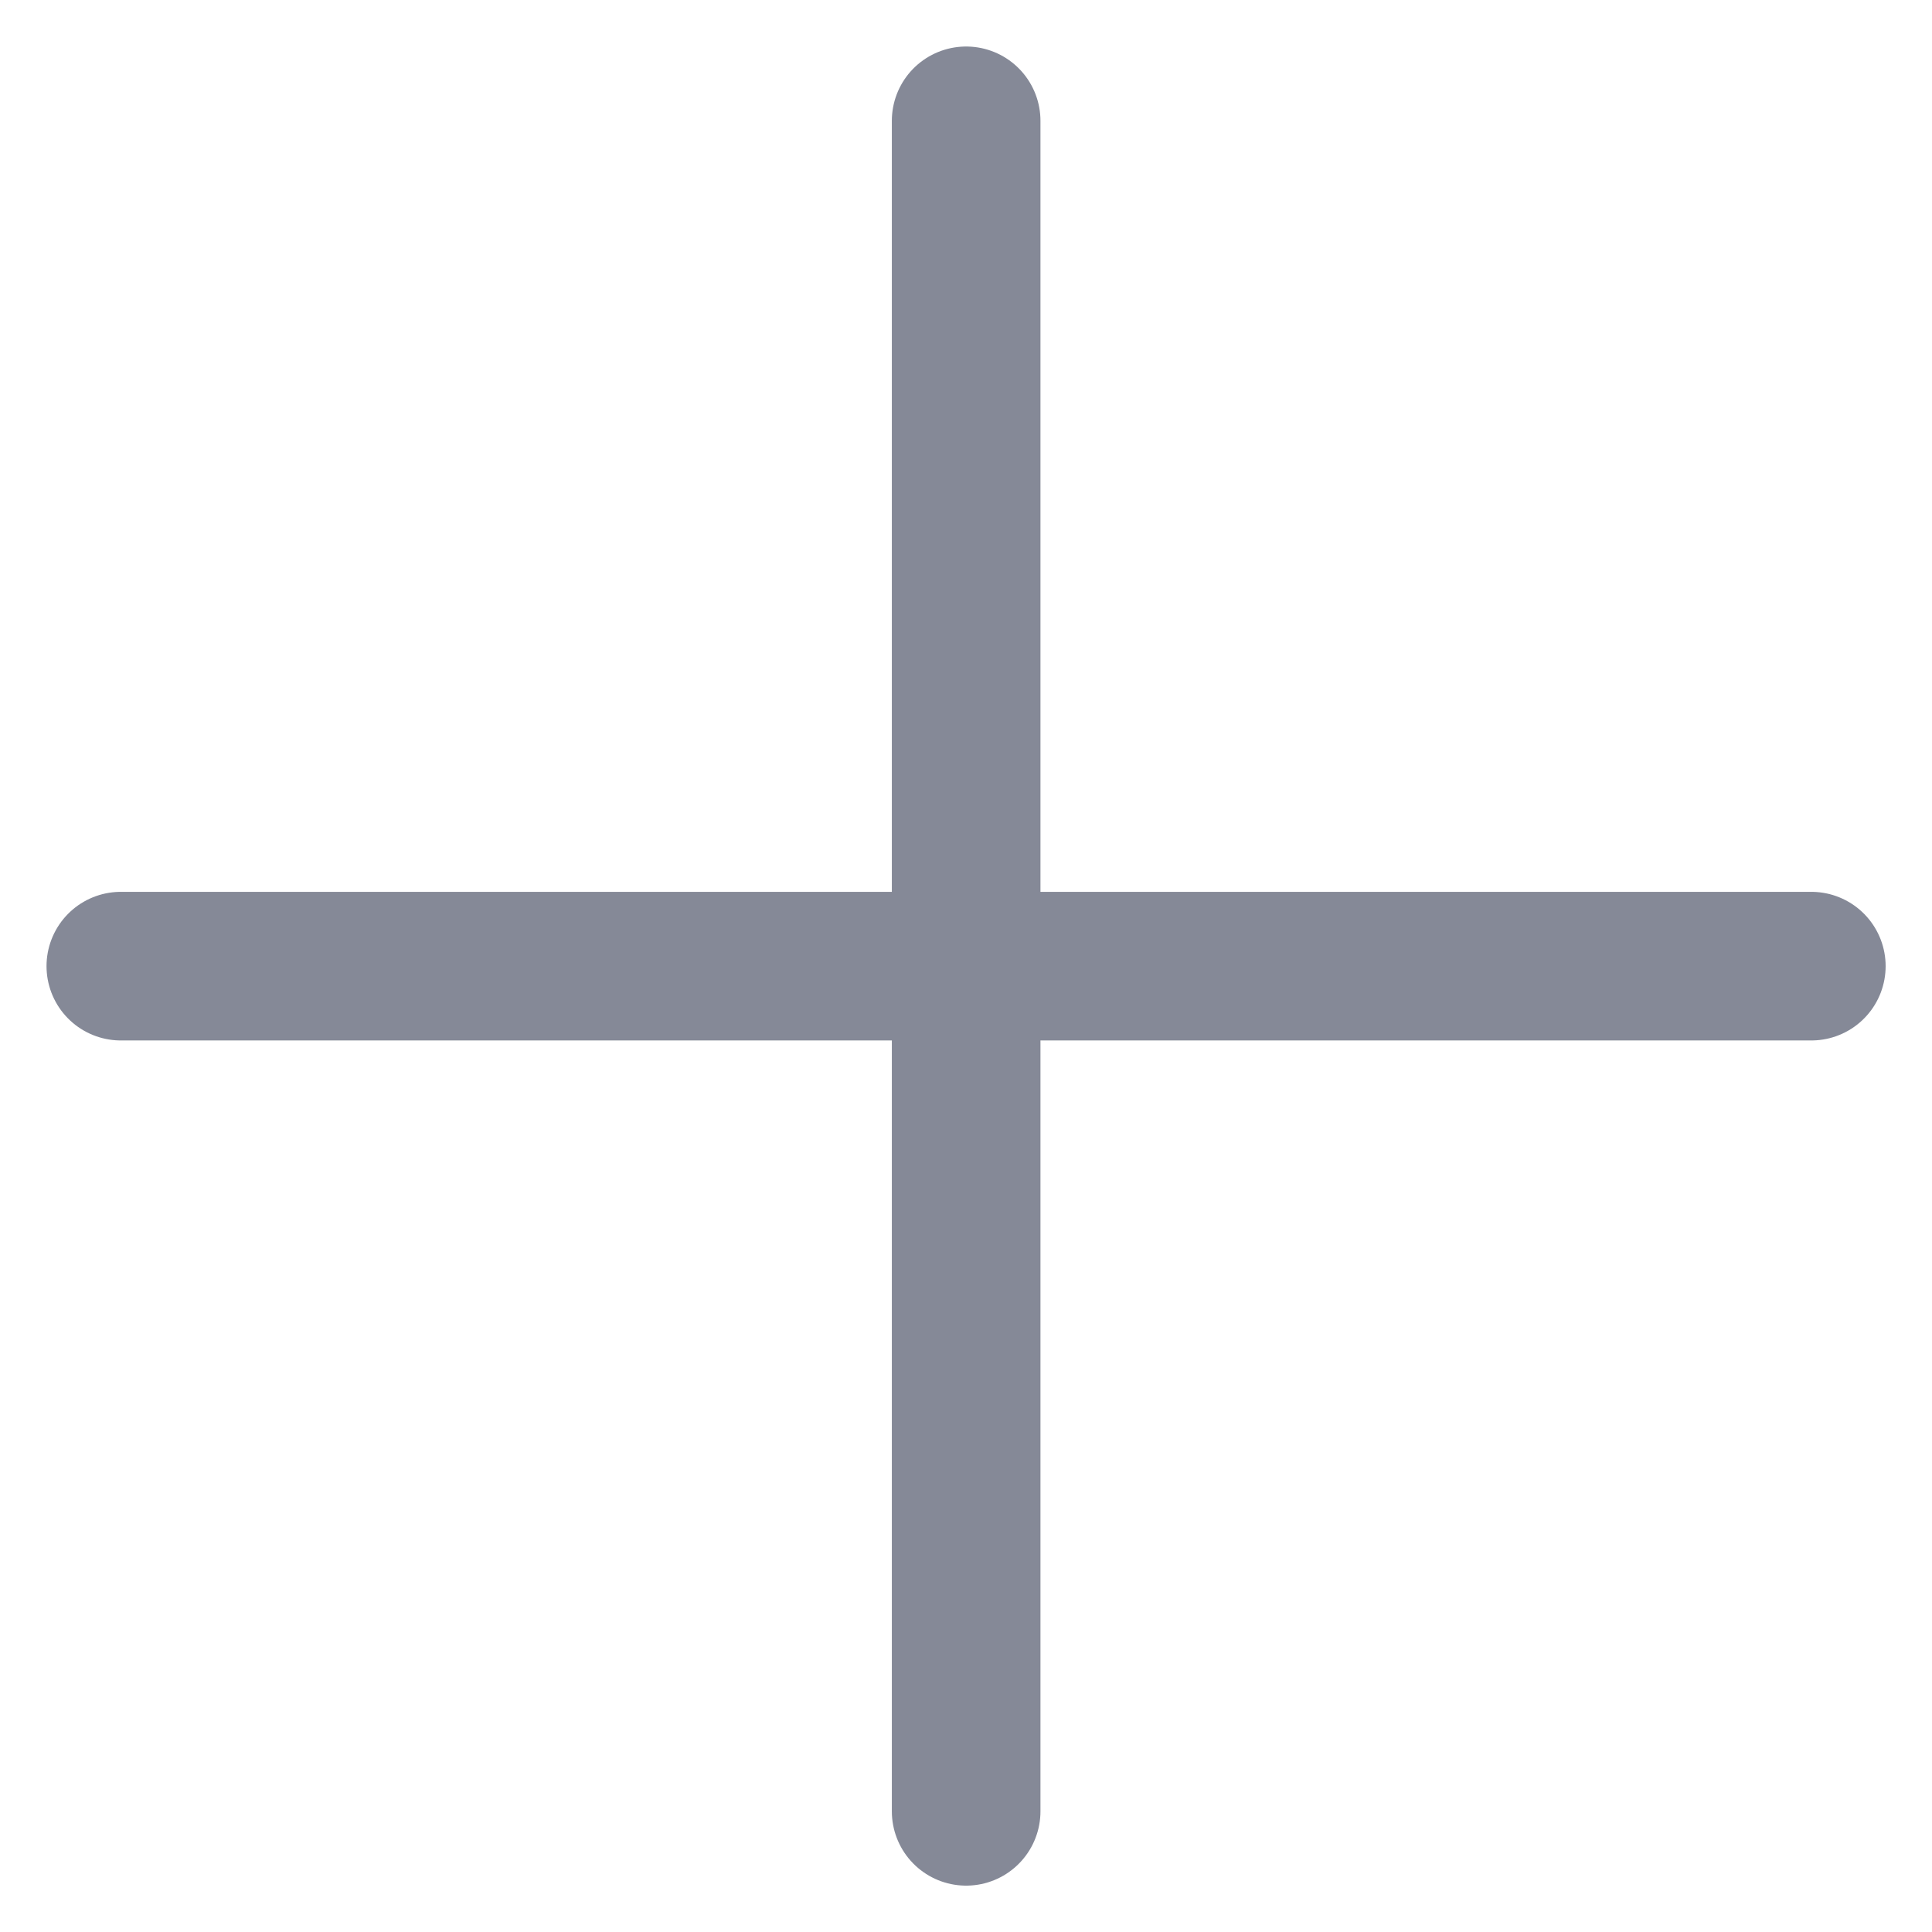 <svg xmlns="http://www.w3.org/2000/svg" width="20" height="20" viewBox="0 0 13 13">
    <g fill="none" fill-rule="evenodd">
        <g>
            <path d="M0 0H13V13H0z"/>
            <g stroke="#858997" stroke-linecap="round" stroke-linejoin="round">
                <path d="M5.688 0L5.688 11.375M0 5.688L11.375 5.688" transform="translate(.813 .813)"/>
            </g>
        </g>
    </g>
</svg>
